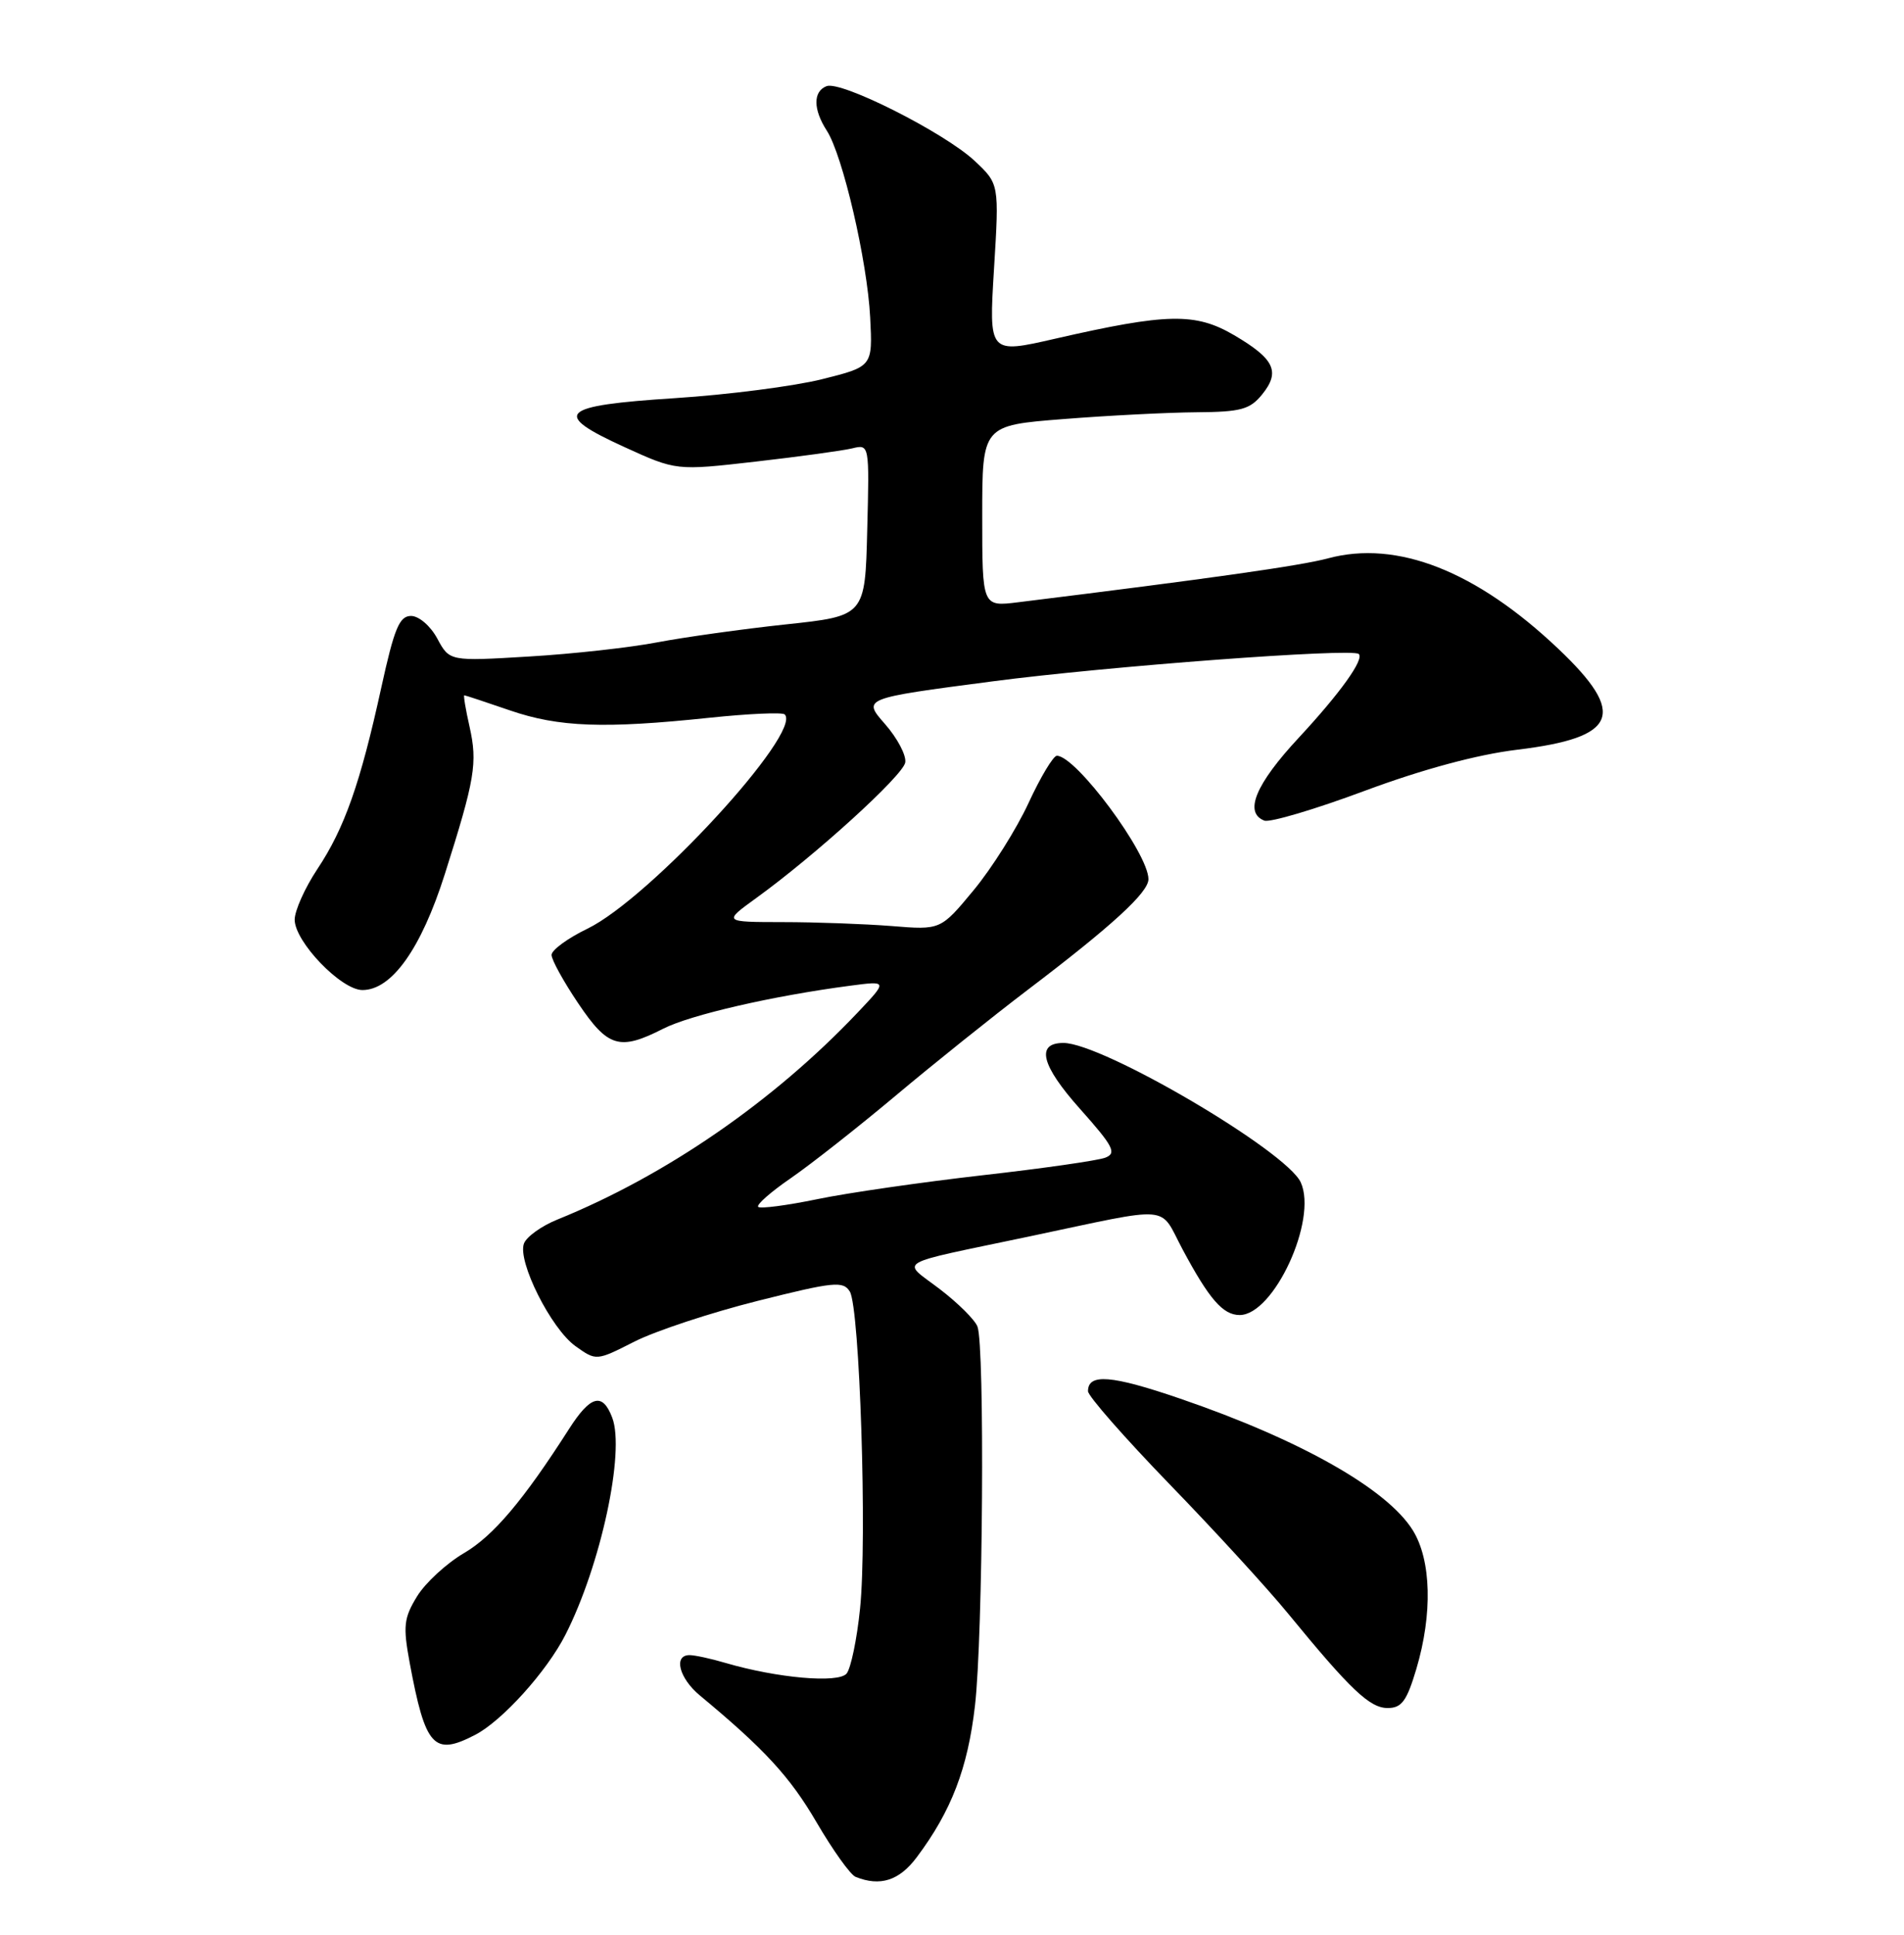 <?xml version="1.0" encoding="UTF-8" standalone="no"?>
<!DOCTYPE svg PUBLIC "-//W3C//DTD SVG 1.1//EN" "http://www.w3.org/Graphics/SVG/1.1/DTD/svg11.dtd" >
<svg xmlns="http://www.w3.org/2000/svg" xmlns:xlink="http://www.w3.org/1999/xlink" version="1.1" viewBox="0 0 252 256">
 <g >
 <path fill="currentColor"
d=" M 121.33 245.75 C 125.91 239.65 128.09 233.97 129.04 225.69 C 130.10 216.54 130.35 178.07 129.37 175.53 C 129.03 174.63 126.78 172.40 124.37 170.56 C 119.29 166.68 117.99 167.44 136.20 163.61 C 155.51 159.54 153.34 159.36 156.51 165.30 C 160.04 171.90 161.86 174.00 164.07 174.00 C 168.60 174.00 174.41 161.39 172.16 156.45 C 170.27 152.30 145.92 138.00 140.75 138.00 C 137.06 138.00 137.80 140.96 142.94 146.72 C 147.37 151.69 147.83 152.58 146.29 153.18 C 145.30 153.56 137.97 154.61 130.00 155.51 C 122.03 156.42 112.20 157.83 108.17 158.67 C 104.14 159.50 100.62 159.96 100.35 159.69 C 100.08 159.41 102.03 157.70 104.68 155.88 C 107.33 154.05 113.55 149.16 118.50 145.01 C 123.45 140.85 131.32 134.55 136.00 130.99 C 147.20 122.49 152.00 118.09 152.00 116.33 C 152.00 112.92 142.41 100.00 139.88 100.00 C 139.41 100.00 137.72 102.81 136.13 106.25 C 134.54 109.69 131.28 114.87 128.87 117.78 C 124.50 123.06 124.50 123.06 118.00 122.53 C 114.42 122.25 107.94 122.01 103.60 122.01 C 95.70 122.00 95.70 122.00 100.10 118.82 C 107.95 113.14 119.49 102.64 119.81 100.90 C 119.98 99.96 118.77 97.67 117.13 95.80 C 114.15 92.41 114.15 92.41 131.33 90.16 C 146.54 88.16 178.95 85.74 179.83 86.53 C 180.60 87.22 177.38 91.71 171.89 97.62 C 166.17 103.77 164.61 107.53 167.34 108.58 C 168.07 108.86 174.05 107.09 180.62 104.64 C 188.29 101.79 195.51 99.84 200.81 99.20 C 214.12 97.59 215.38 94.51 206.25 85.85 C 195.38 75.54 184.90 71.42 175.76 73.88 C 172.17 74.85 160.26 76.54 134.75 79.69 C 130.00 80.28 130.00 80.28 130.00 68.29 C 130.00 56.29 130.00 56.29 140.75 55.45 C 146.66 54.98 154.58 54.58 158.34 54.55 C 164.23 54.51 165.43 54.18 167.04 52.20 C 169.49 49.18 168.69 47.49 163.34 44.35 C 158.22 41.35 154.50 41.42 139.68 44.81 C 130.87 46.83 130.87 46.83 131.56 35.58 C 132.25 24.34 132.25 24.34 128.99 21.28 C 124.99 17.55 111.34 10.66 109.40 11.40 C 107.60 12.09 107.61 14.47 109.43 17.29 C 111.54 20.55 114.79 34.54 115.17 42.00 C 115.50 48.50 115.50 48.50 108.78 50.18 C 105.09 51.10 96.35 52.23 89.36 52.68 C 74.00 53.67 72.92 54.72 82.66 59.16 C 89.50 62.28 89.50 62.28 100.00 61.08 C 105.78 60.42 111.53 59.63 112.78 59.33 C 115.07 58.77 115.07 58.77 114.78 70.13 C 114.50 81.50 114.50 81.50 104.00 82.62 C 98.22 83.24 90.58 84.31 87.00 84.99 C 83.42 85.68 75.78 86.53 70.00 86.87 C 59.50 87.50 59.50 87.50 57.88 84.50 C 56.98 82.82 55.44 81.50 54.40 81.50 C 52.86 81.50 52.18 83.15 50.46 91.00 C 47.69 103.65 45.60 109.59 42.00 115.00 C 40.36 117.47 39.01 120.48 39.00 121.68 C 39.00 124.60 45.15 131.00 47.97 131.00 C 51.85 131.00 55.74 125.53 58.87 115.67 C 62.87 103.07 63.22 100.96 62.15 96.17 C 61.63 93.88 61.32 92.00 61.45 92.00 C 61.58 92.00 64.30 92.90 67.50 94.00 C 73.96 96.22 79.96 96.44 93.91 94.97 C 99.08 94.43 103.56 94.23 103.86 94.53 C 106.24 96.90 85.97 118.90 77.75 122.88 C 75.14 124.14 73.00 125.71 73.00 126.35 C 73.00 127.00 74.59 129.88 76.53 132.76 C 80.46 138.60 82.00 139.06 87.79 136.11 C 91.39 134.28 102.29 131.77 112.50 130.43 C 117.50 129.77 117.50 129.77 113.50 133.99 C 102.38 145.73 88.13 155.55 73.74 161.38 C 71.67 162.22 69.69 163.64 69.35 164.53 C 68.45 166.87 72.94 175.82 76.17 178.12 C 78.92 180.08 78.92 180.08 83.98 177.51 C 86.77 176.10 94.10 173.68 100.27 172.13 C 110.38 169.59 111.60 169.47 112.48 170.90 C 113.79 173.06 114.78 203.67 113.83 212.85 C 113.42 216.90 112.61 220.76 112.05 221.44 C 110.96 222.75 102.87 222.04 96.01 220.03 C 94.09 219.46 91.95 219.00 91.26 219.00 C 89.10 219.00 89.88 222.05 92.62 224.33 C 101.17 231.42 104.55 235.09 108.06 241.10 C 110.22 244.80 112.55 248.06 113.24 248.34 C 116.49 249.65 119.02 248.84 121.33 245.75 Z  M 62.87 229.56 C 66.45 227.72 72.38 221.15 74.84 216.30 C 79.51 207.13 82.75 192.09 81.03 187.58 C 79.75 184.20 78.16 184.62 75.31 189.08 C 69.28 198.51 65.30 203.22 61.43 205.49 C 59.09 206.86 56.28 209.45 55.19 211.24 C 53.44 214.10 53.33 215.17 54.22 220.00 C 56.30 231.17 57.41 232.39 62.87 229.56 Z  M 187.46 220.82 C 189.62 213.54 189.44 206.46 187.00 202.50 C 183.61 197.02 172.11 190.51 156.16 185.05 C 147.11 181.95 144.00 181.70 144.00 184.08 C 144.00 184.72 148.85 190.24 154.78 196.37 C 160.72 202.49 167.78 210.20 170.48 213.50 C 178.75 223.59 181.29 226.00 183.66 226.00 C 185.52 226.00 186.19 225.08 187.46 220.82 Z "/>
</g>
</svg>